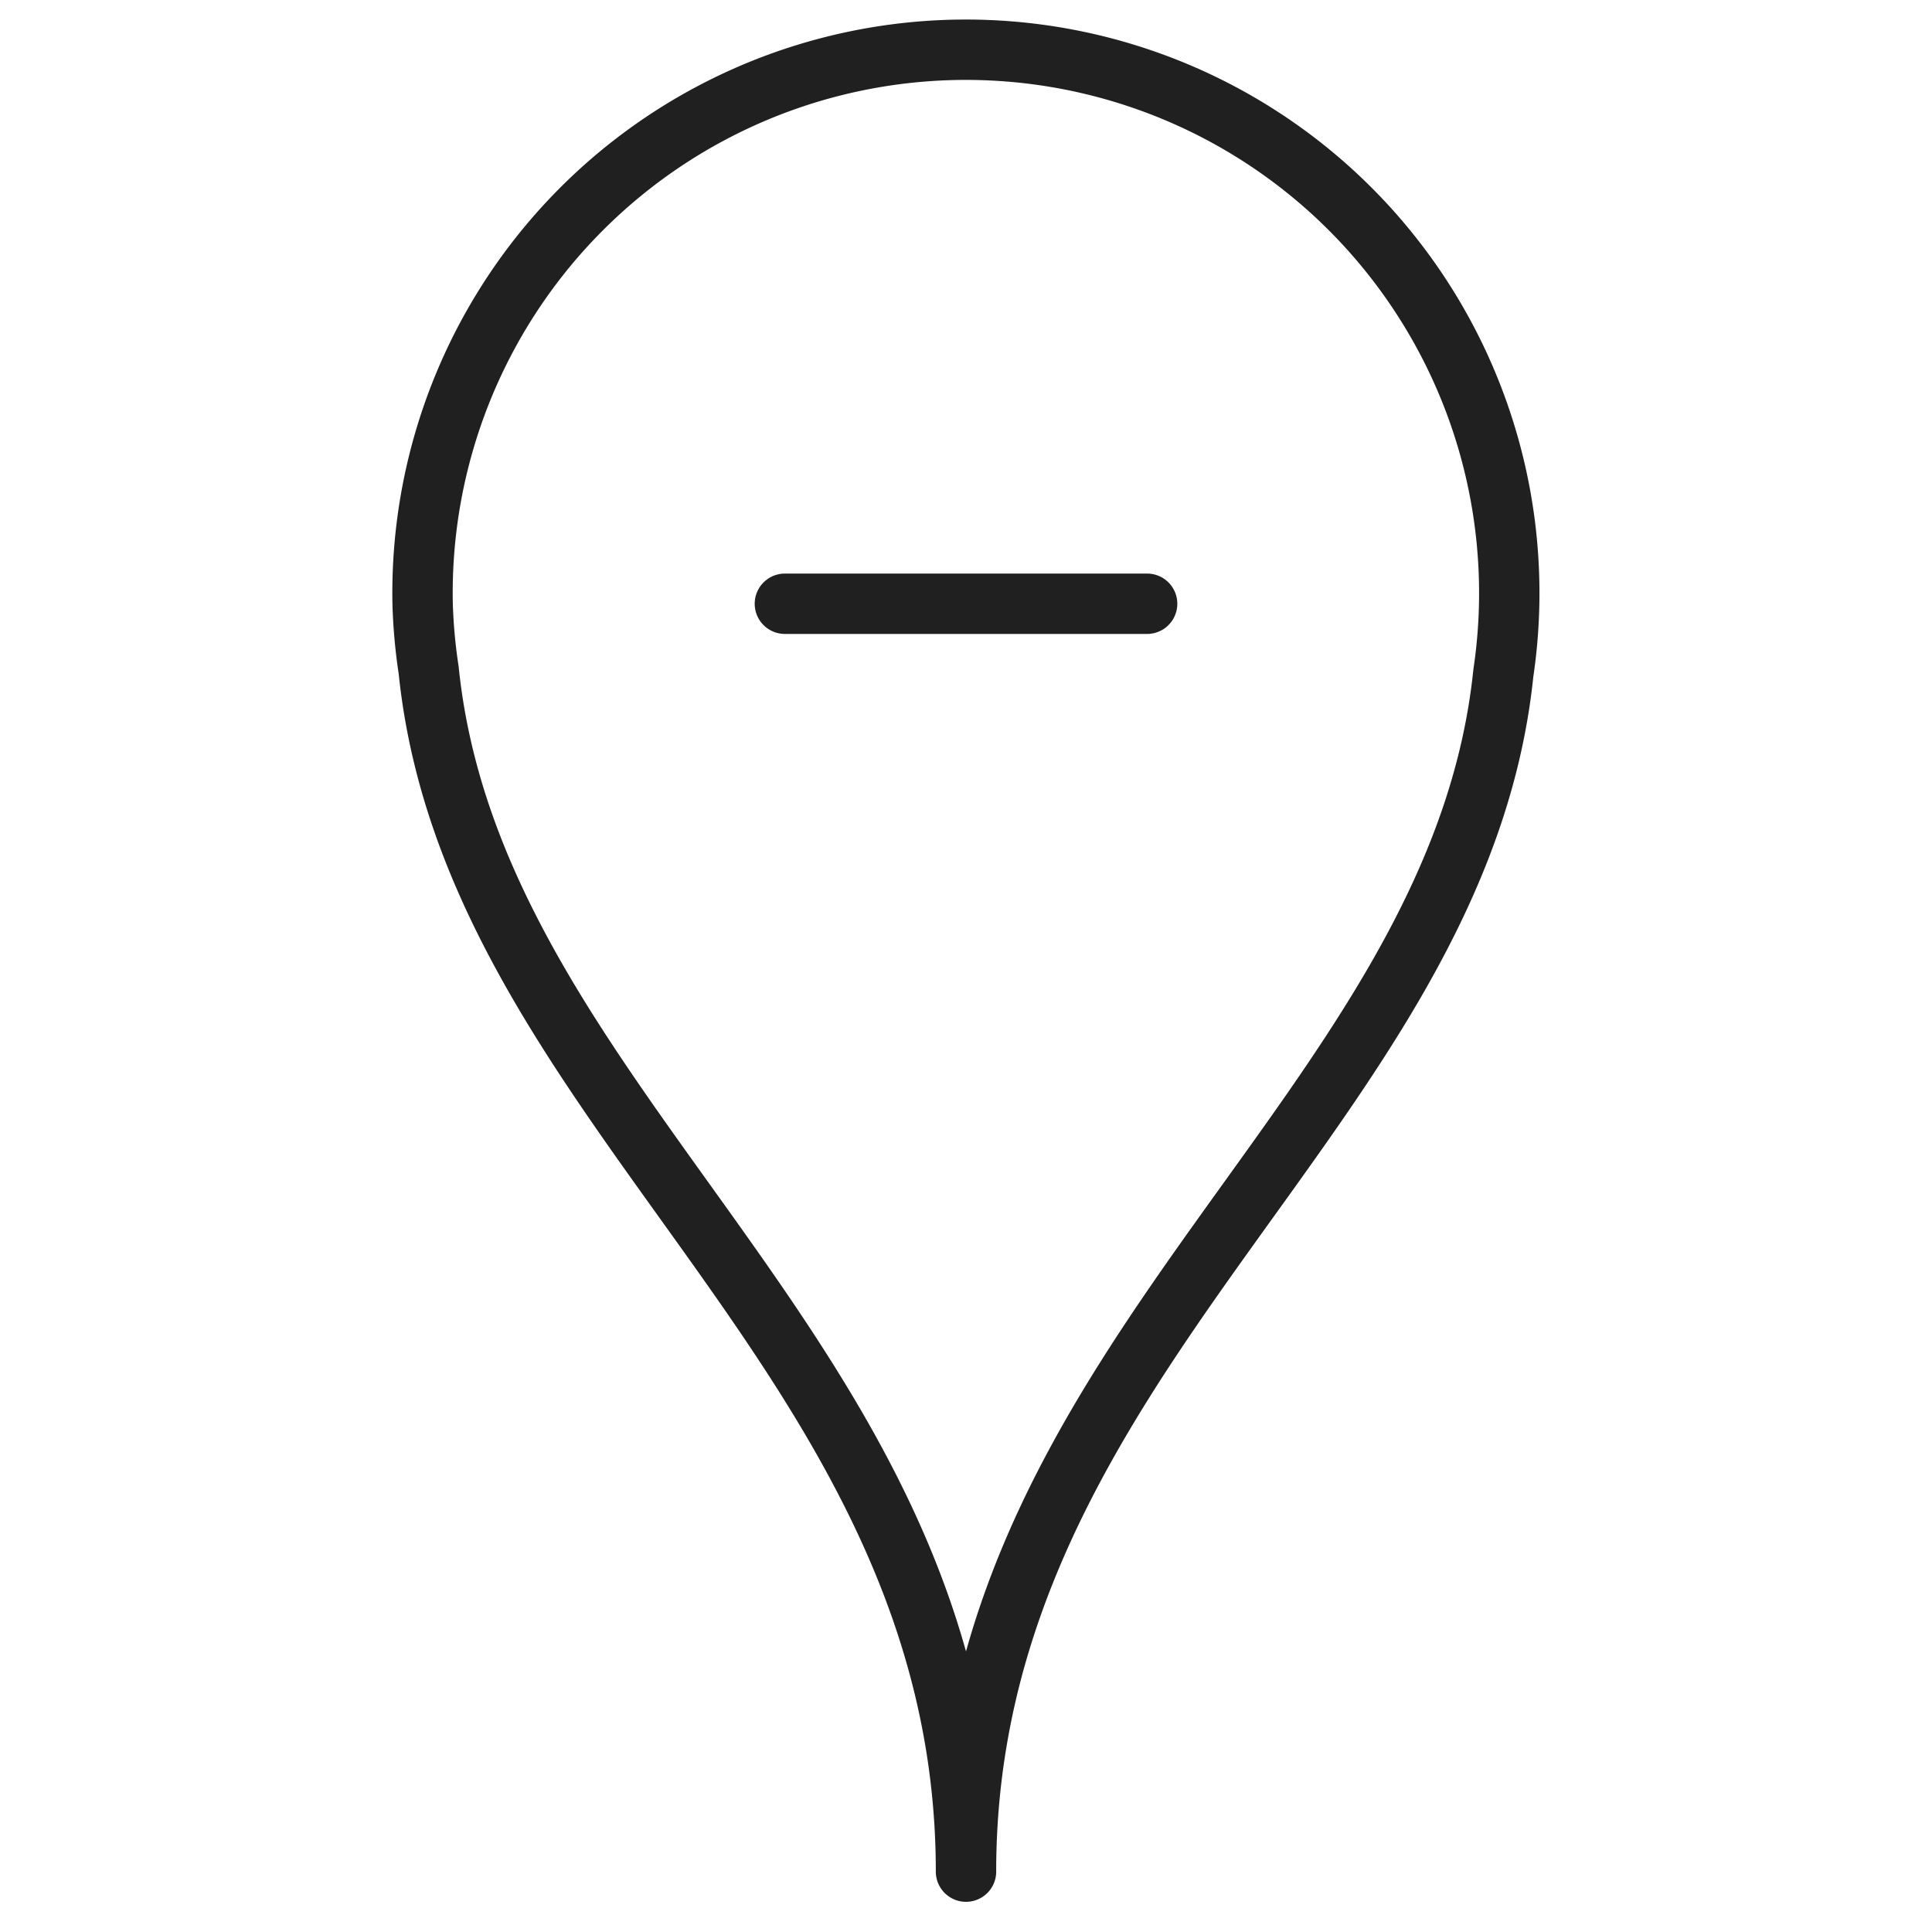 <svg viewBox="0 0 64 64" xmlns="http://www.w3.org/2000/svg" aria-labelledby="title" aria-describedby="desc"><path stroke-width="2" stroke-miterlimit="10" stroke="#202020" fill="none" d="M32 62c0-17.1 16.3-25.2 17.8-39.7A18 18 0 1 0 14 20a18.1 18.1 0 0 0 .2 2.2C15.7 36.8 32 44.9 32 62z" data-name="layer2" stroke-linejoin="round" stroke-linecap="round"/><path d="M26 20h12" stroke-width="2" stroke-miterlimit="10" stroke="#202020" fill="none" data-name="layer1" stroke-linejoin="round" stroke-linecap="round"/></svg>